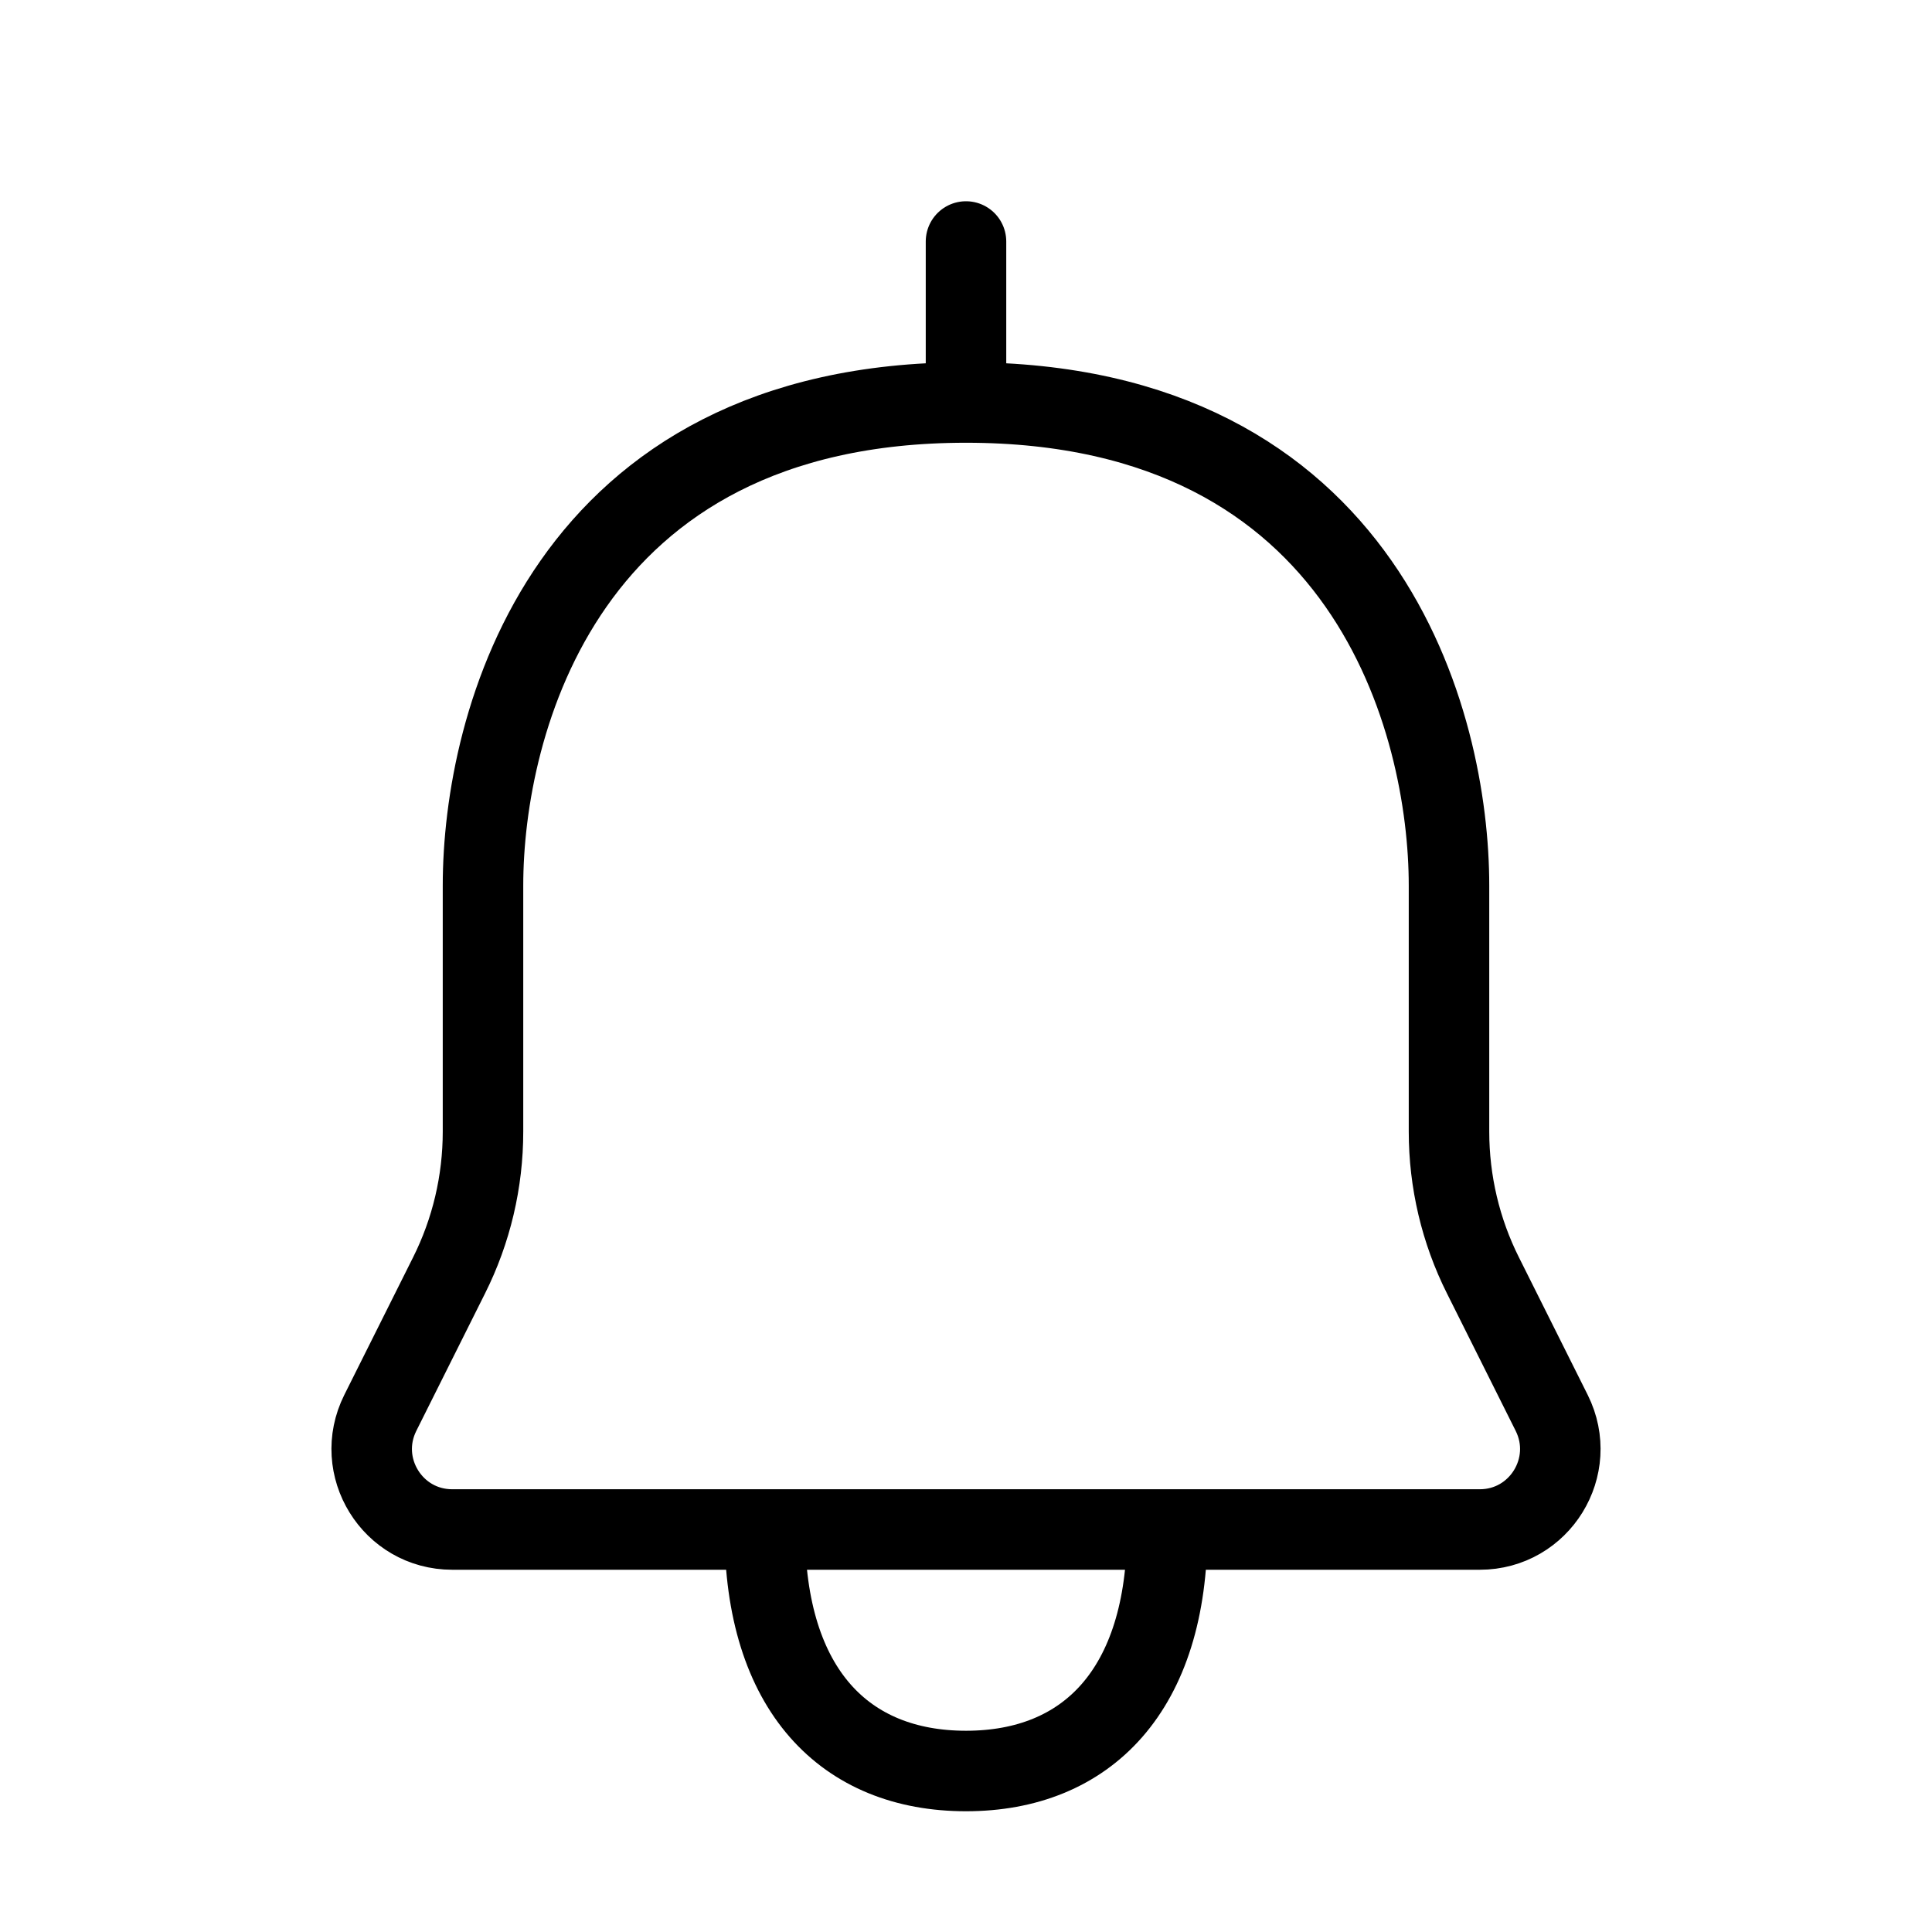 <svg width="12" height="12" viewBox="0 0 12 12" fill="none"><path d="M6 2.5C3.5 2.5 3 4.5 3 5.5V7.028C3 7.339 2.928 7.645 2.789 7.922L2.362 8.776C2.196 9.109 2.437 9.5 2.809 9.5H4.75M6 2.5C8.5 2.5 9 4.5 9 5.5V7.028C9 7.339 9.072 7.645 9.211 7.922L9.638 8.776C9.804 9.109 9.563 9.5 9.191 9.5H7.25M6 2.5V1.5M4.75 9.5C4.75 10.5 5.25 11 6 11C6.75 11 7.25 10.5 7.25 9.5M4.75 9.5H7.25" stroke="currentColor" stroke-width="0.5" stroke-linecap="round" stroke-linejoin="round"/></svg>